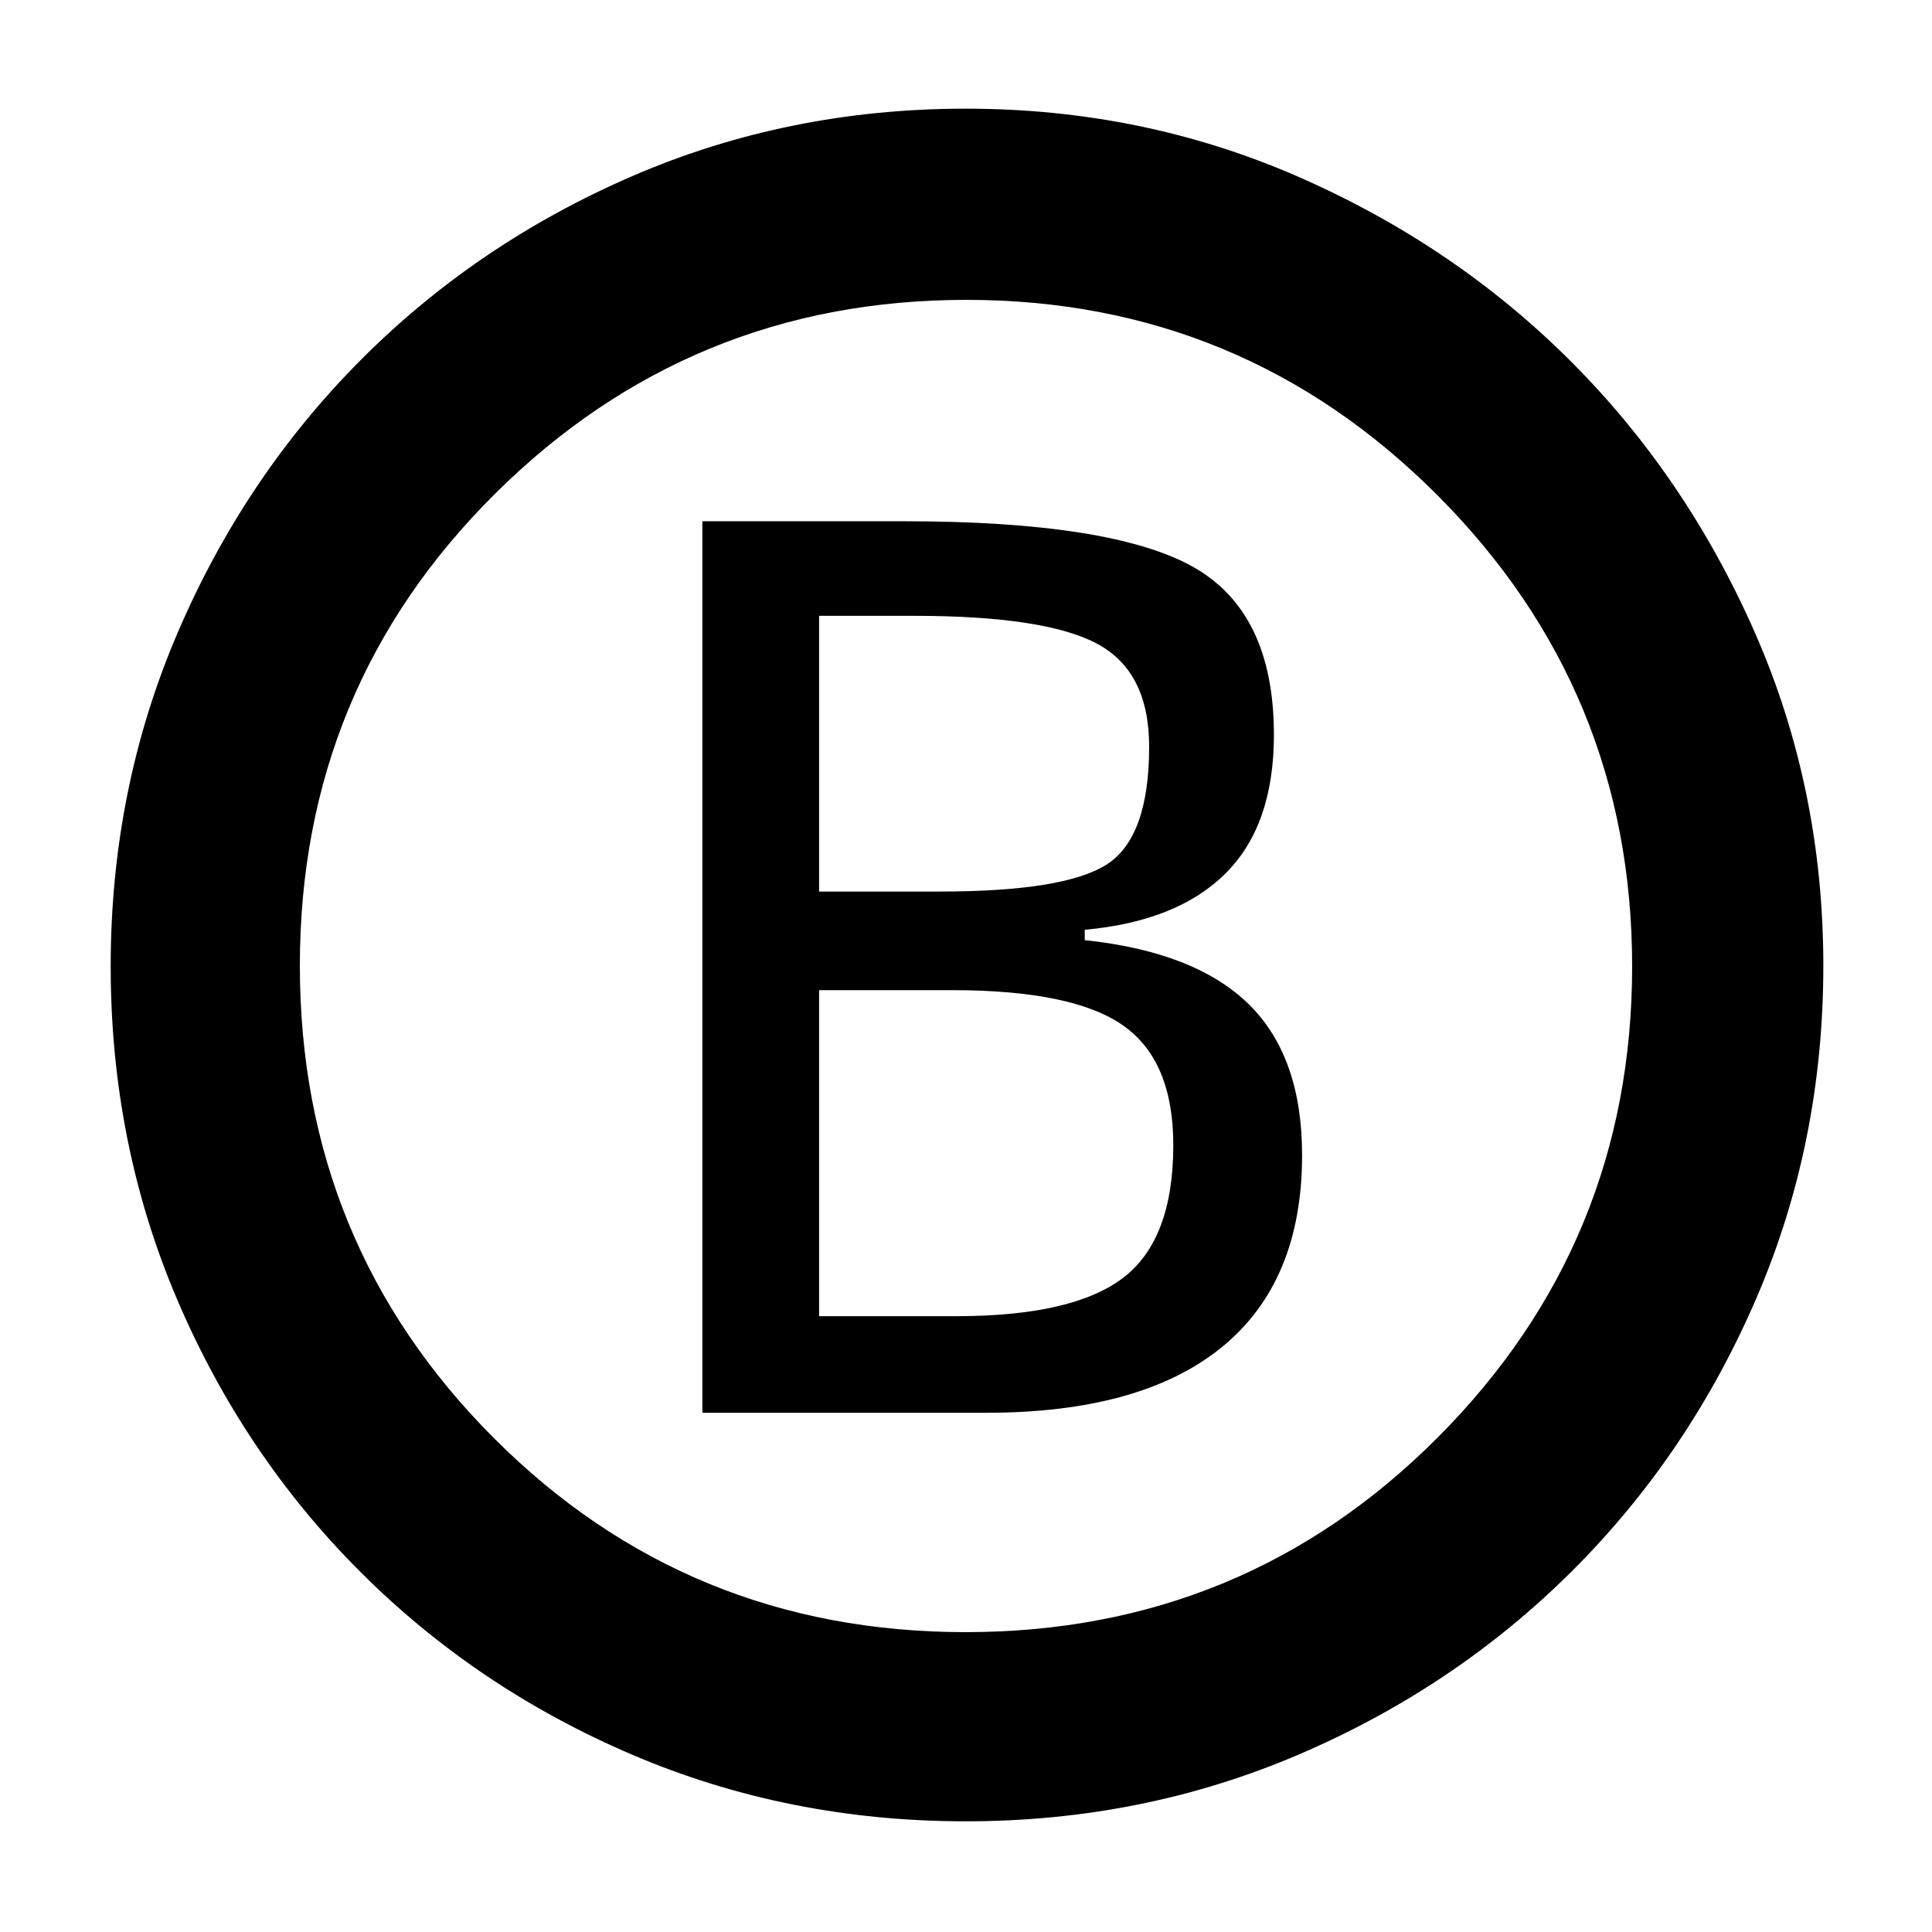 <svg xmlns="http://www.w3.org/2000/svg" height="48" viewBox="0 -960 960 960" width="48"><path d="M349-258h141q77 0 117-32.5t40-95.5q0-49-26.5-75T539-492.86V-498q46.13-4.19 70.06-28.1Q633-550 633-594.86q0-61.14-40.5-83.64T449-701H349v443Zm58-259v-137h47q65 0 91 13.79 26 13.78 26 51.21 0 45-21 58.5T467-517h-60Zm0 211v-162h66q60 0 85 17.5t25 59.5q0 47-25 66t-83 19h-68Zm72.86 251q-88.14 0-165.5-33T179-179q-58-58-91-135.36-33-77.36-33-165.5t33.28-165.76q33.29-77.62 91.06-135.59 57.77-57.98 135.1-91.39Q391.78-906 479.89-906q88.11 0 165.61 34 77.5 34 135 91.5T872-645.64q34 77.36 34 165.5t-33.4 165.53q-33.41 77.39-91.39 135.19-57.97 57.81-135.59 91.12Q568-55 479.86-55Zm-.03-94Q618-149 714.5-245.83q96.5-96.82 96.5-234Q811-617 714.17-714q-96.82-97-234-97Q343-811 246-714.67q-97 96.32-97 234.5Q149-342 245.33-245.5q96.32 96.5 234.5 96.5Zm.17-331Z"/></svg>